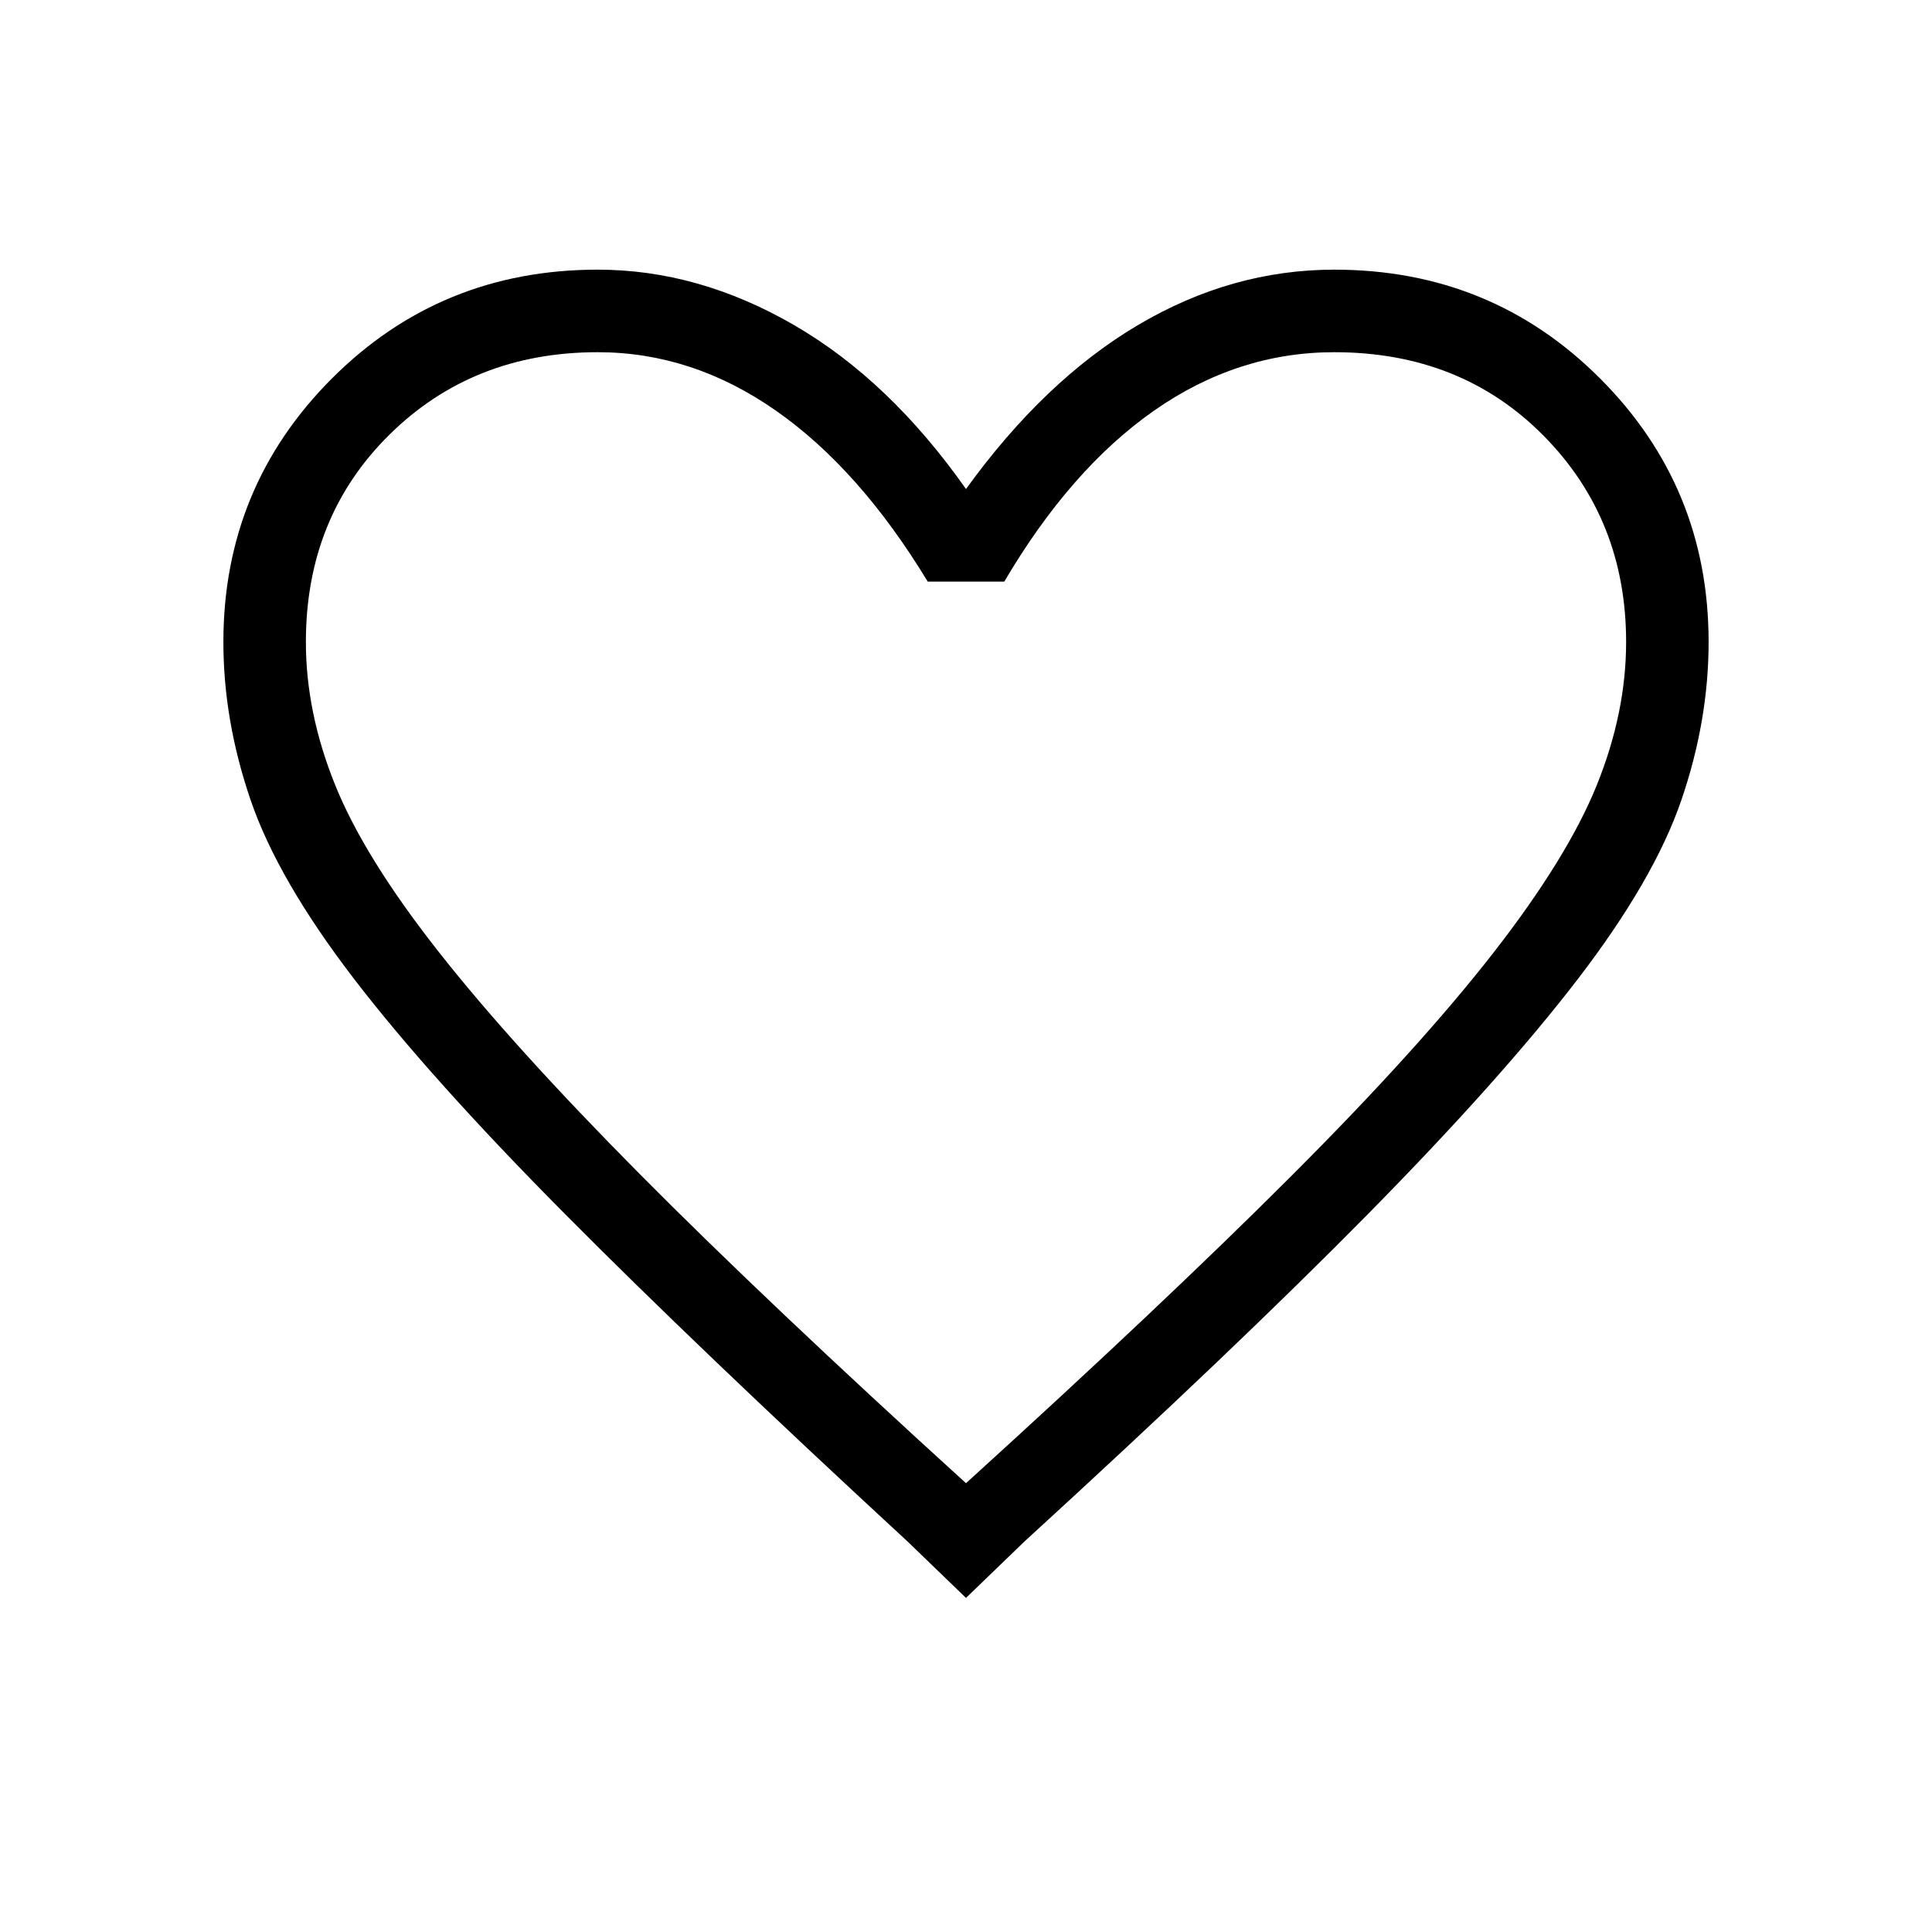 <svg xmlns="http://www.w3.org/2000/svg" height="40" width="40"><path d="m20 33.083-1.208-1.166q-4.334-4-7.104-6.792-2.771-2.792-4.355-4.854-1.583-2.063-2.145-3.709-.563-1.645-.563-3.27 0-3.209 2.25-5.459 2.25-2.25 5.5-2.25 2.083 0 4.063 1.146Q18.417 7.875 20 10.125q1.625-2.25 3.562-3.396 1.938-1.146 4.063-1.146 3.25 0 5.5 2.25t2.25 5.459q0 1.625-.563 3.27-.562 1.646-2.145 3.709-1.584 2.062-4.334 4.854-2.75 2.792-7.125 6.792Zm0-2.375q4.083-3.708 6.729-6.354t4.188-4.625q1.541-1.979 2.145-3.479.605-1.5.605-2.958 0-2.542-1.709-4.271-1.708-1.729-4.333-1.729-2 0-3.729 1.208t-3.104 3.542h-1.584Q17.792 9.708 16.062 8.5q-1.729-1.208-3.687-1.208-2.583 0-4.313 1.708-1.729 1.708-1.729 4.292 0 1.458.605 2.958.604 1.5 2.145 3.458 1.542 1.959 4.167 4.604 2.625 2.646 6.75 6.396ZM20 19Z"/></svg>